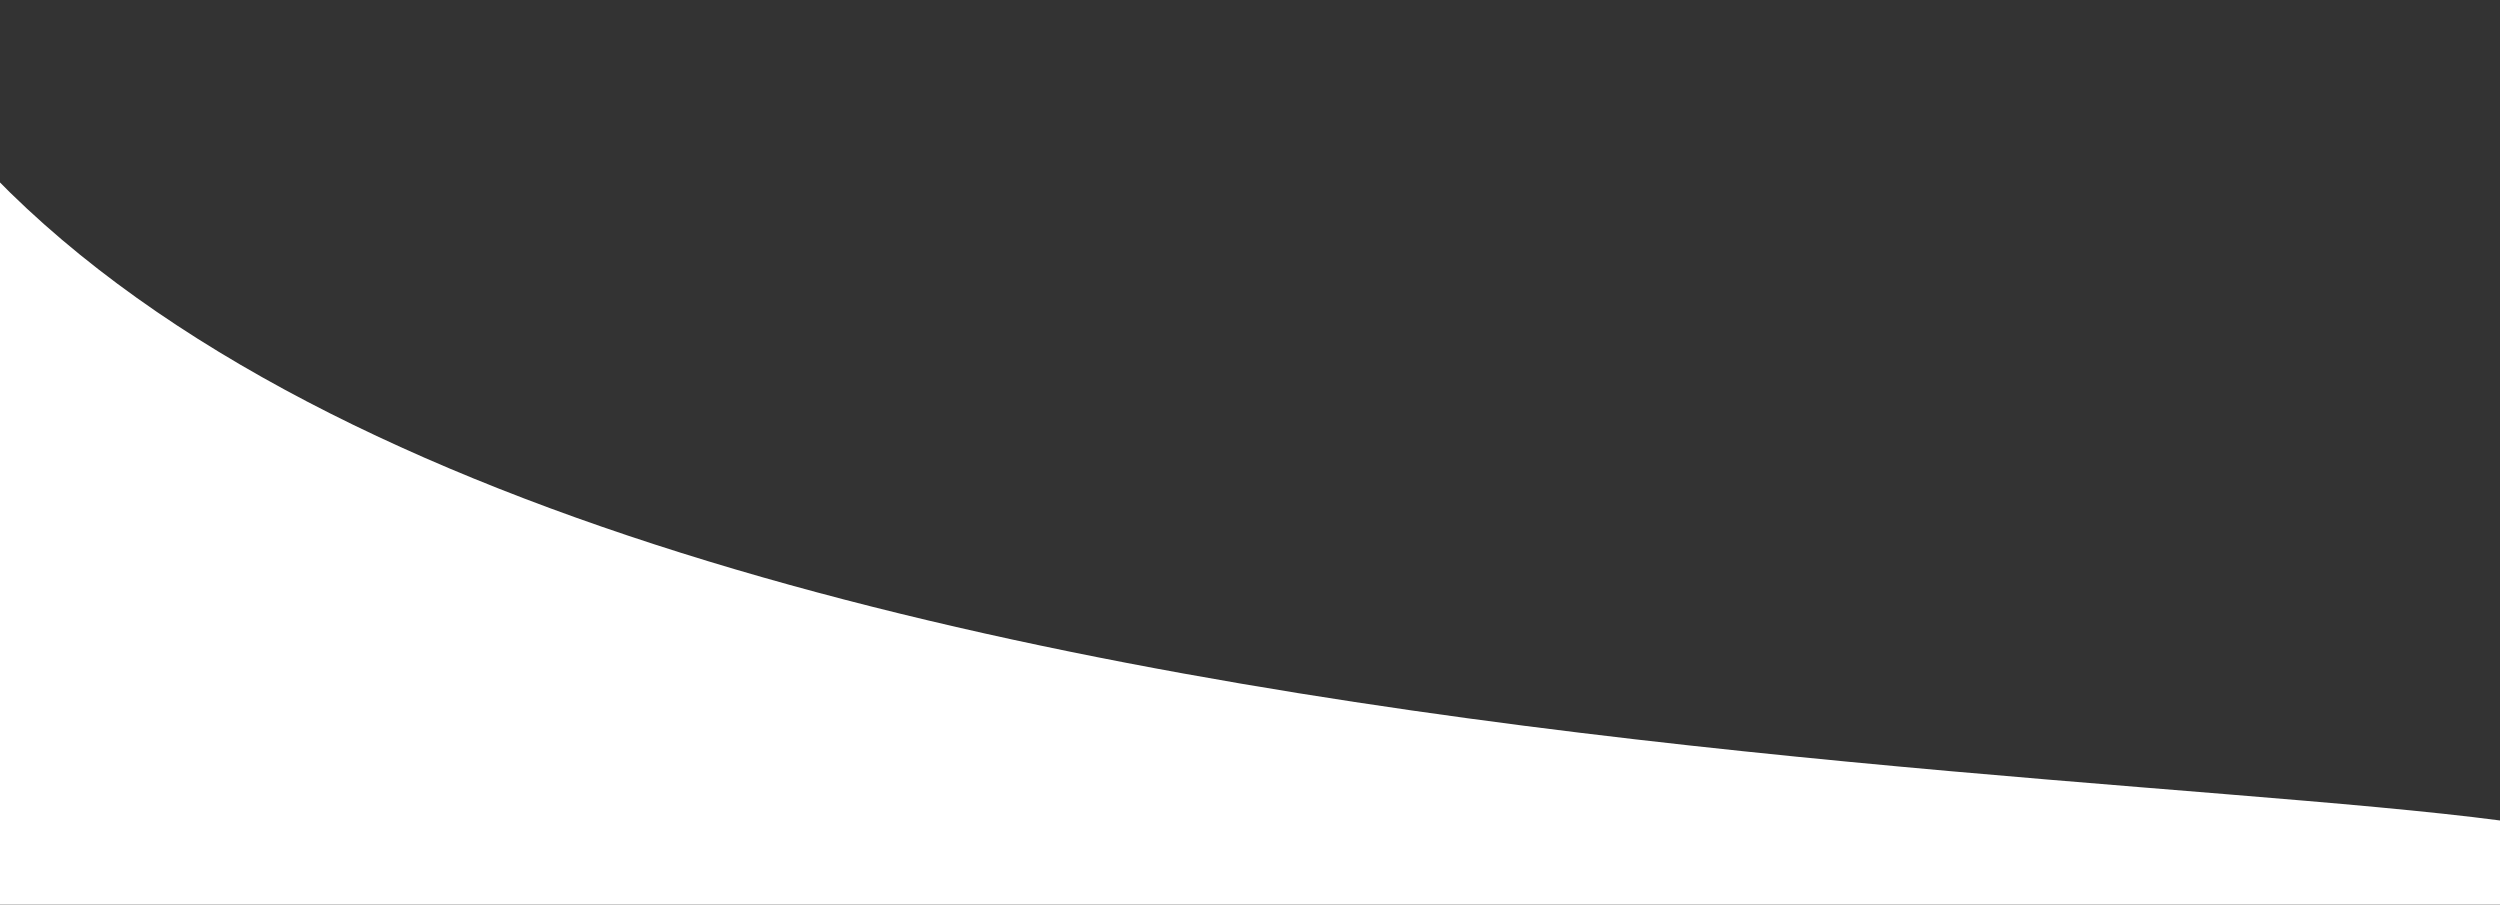 <svg width="1440" height="521" viewBox="0 0 1440 521" fill="none" xmlns="http://www.w3.org/2000/svg">
<rect x="0" y="0" width="1440" height="521" fill="#333333" stroke="none"/>
<path d="M1520 498.33C1520 570.497 1052.36 629 475.5 629C-101.361 629 -569 570.497 -569 498.33C-569 426.163 -265.644 -211.513 -29.777 72.413C324.048 498.33 1520 426.163 1520 498.33Z" fill="white"/>
</svg>
